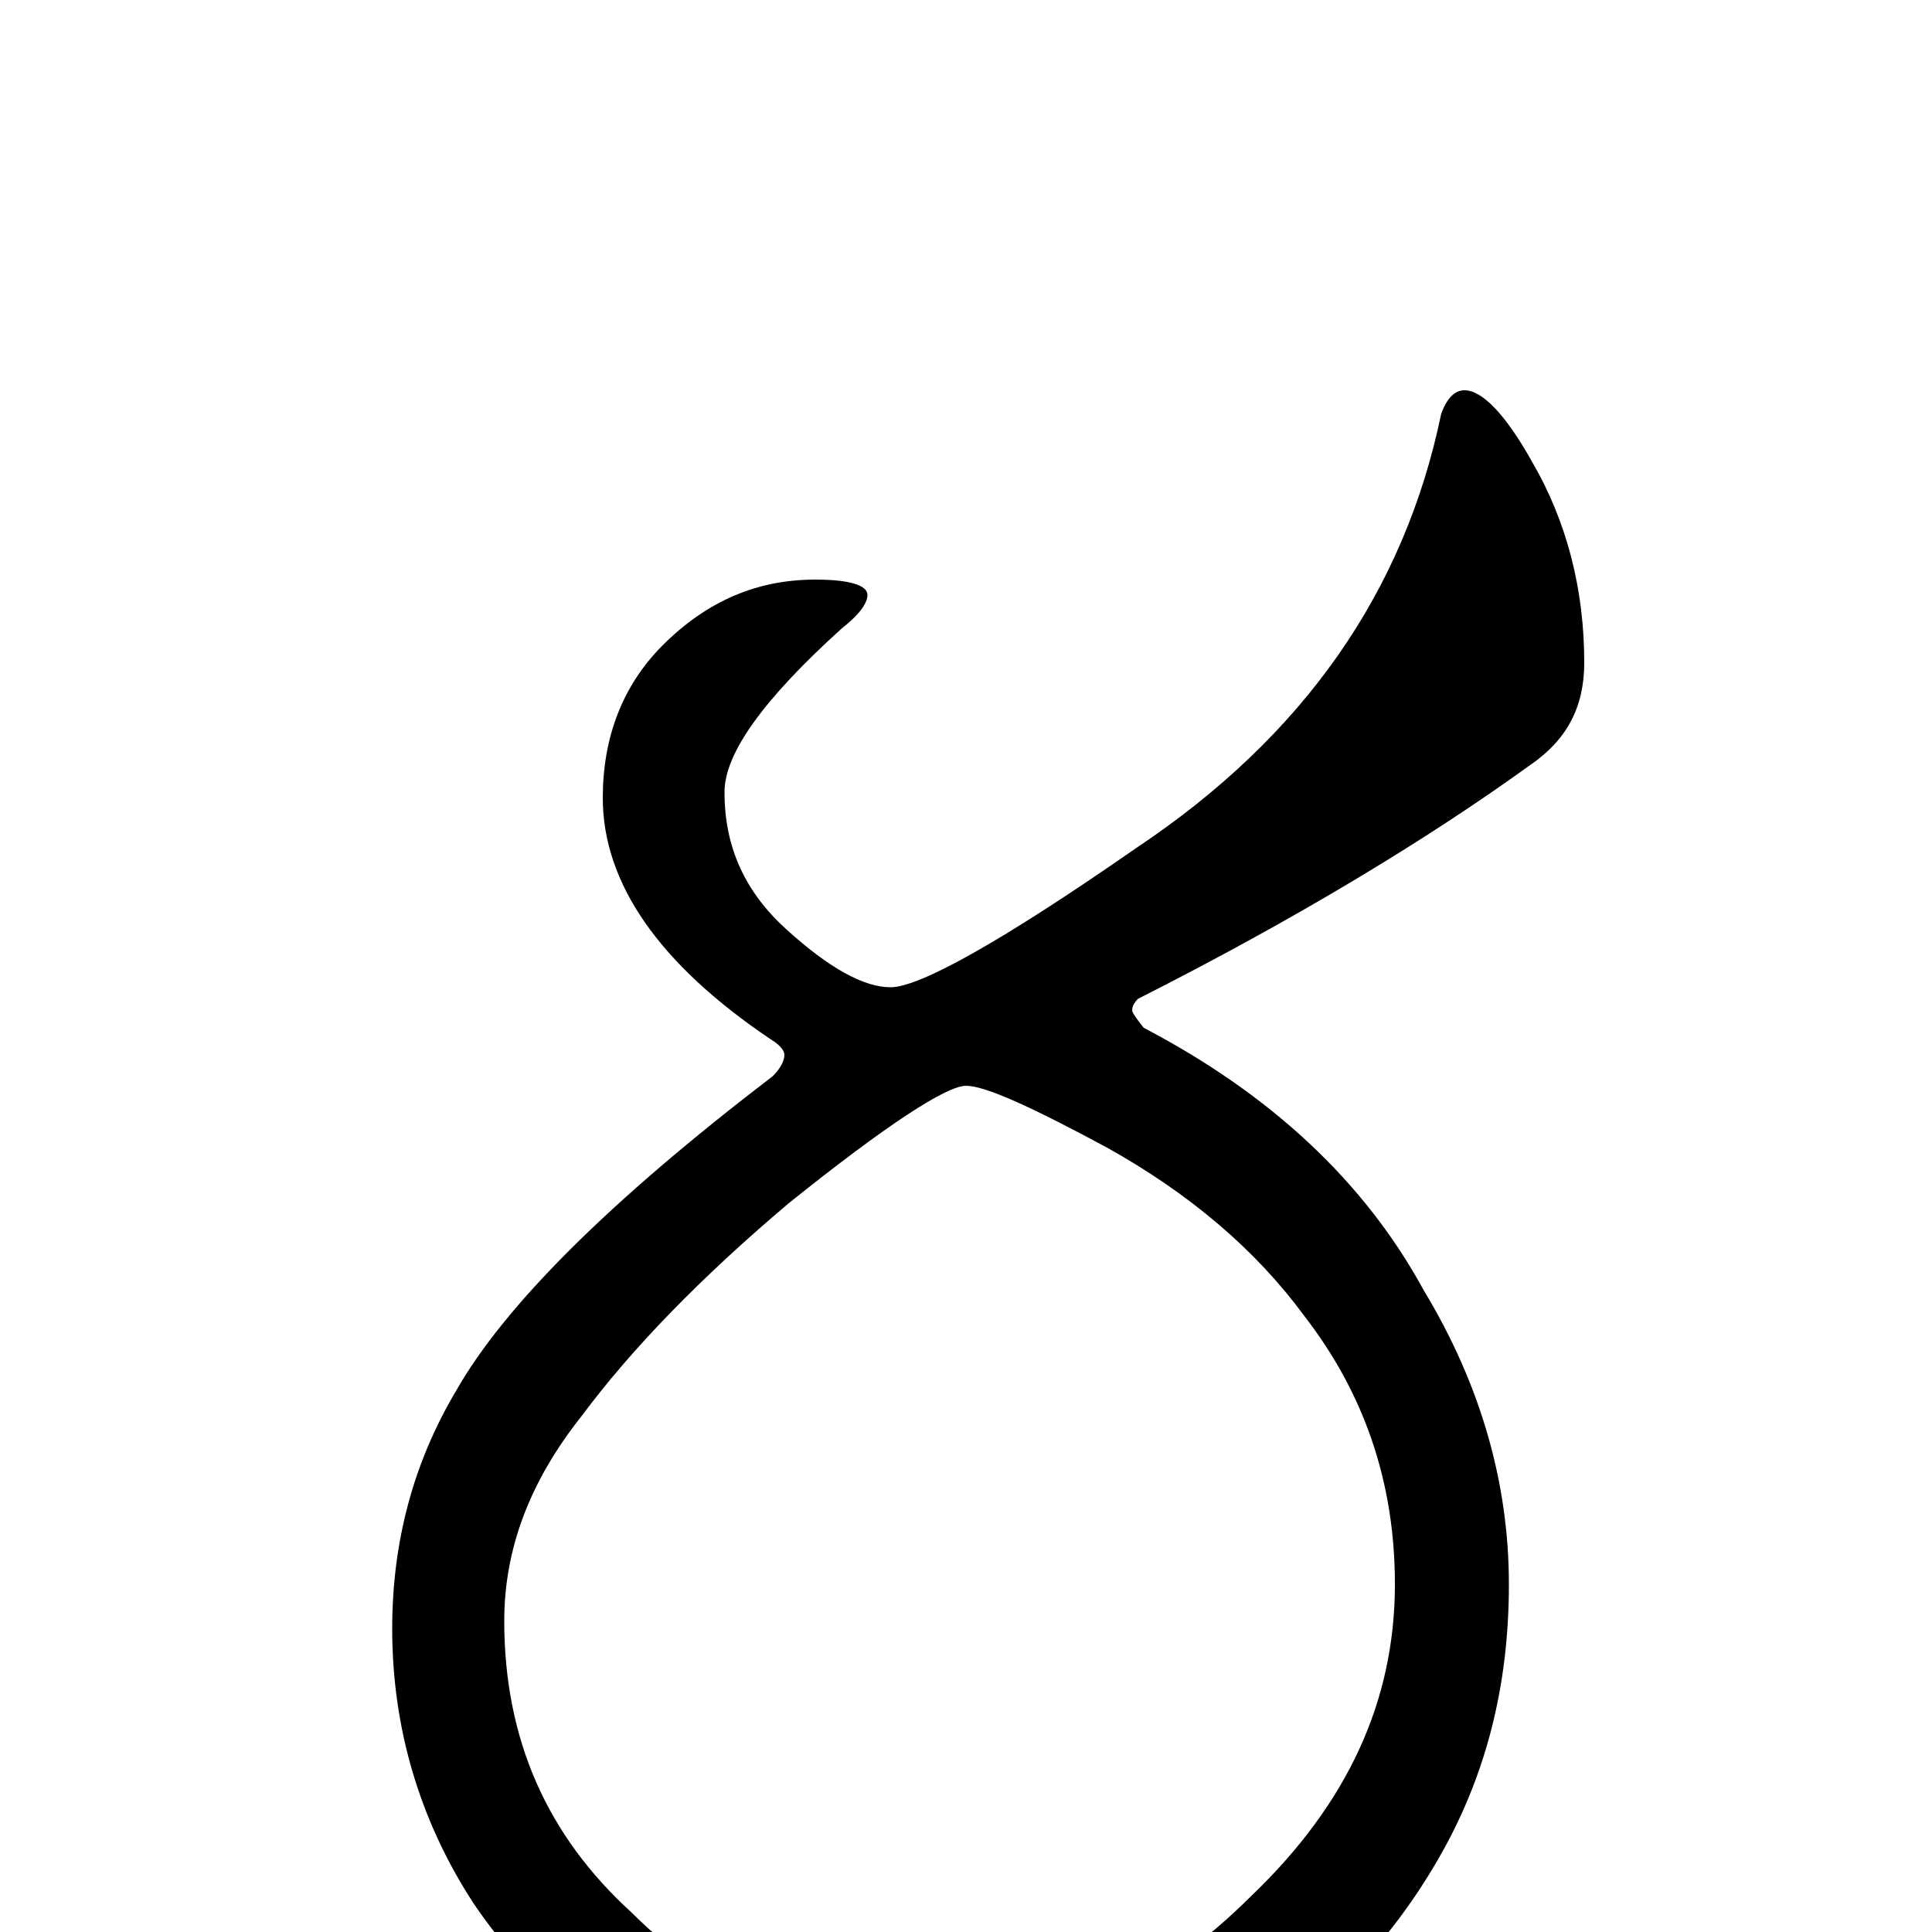<?xml version="1.0" encoding="utf-8" ?>
<!DOCTYPE svg PUBLIC "-//W3C//DTD SVG 1.1//EN" "http://www.w3.org/Graphics/SVG/1.1/DTD/svg11.dtd">
<svg version="1.1" id="Layer_1" xmlns="http://www.w3.org/2000/svg" xmlns:xlink="http://www.w3.org/1999/xlink" x="0px" y="145px" width="1000px" height="1000px" viewBox="0 0 1000 1000" enable-background="new 0 0 1000 1000" xml:space="preserve">
<g id="Layer_1">
<path id="glyph" transform="matrix(1 0 0 -1 0 1000)" d="M422,700C440,700 449,697 449,692C449,688 445,682 436,675C395,638 375,610 375,590C375,561 386,538 407,519C429,499 447,489 461,489C476,489 519,513 588,561C675,619 727,694 746,786C749,794 753,798 758,798C767,798 779,786 793,761C811,730 820,695 820,657C820,634 811,617 792,604C738,565 670,524 589,483C587,481 586,479 586,477C586,476 588,473 592,468C657,434 706,389 737,332C766,284 781,233 781,180C781,127 769,80 744,37C719,-6 686,-40 645,-65C597,-94 543,-109 484,-109C430,-109 383,-97 342,-74C303,-52 270,-22 245,15C217,58 203,106 203,157C203,202 214,243 236,280C261,324 315,378 400,443C404,447 406,451 406,454C406,456 404,459 399,462C341,501 312,543 312,587C312,618 322,645 343,666C366,689 392,700 422,700M484,-54C545,-54 599,-30 648,19C697,66 722,119 722,180C722,233 706,279 675,319C650,353 616,382 573,406C534,427 510,438 500,438C490,438 459,418 408,377C363,339 327,302 301,267C274,233 261,198 261,161C261,100 283,50 327,10C370,-33 423,-54 484,-54z"/>
</g>
</svg>
